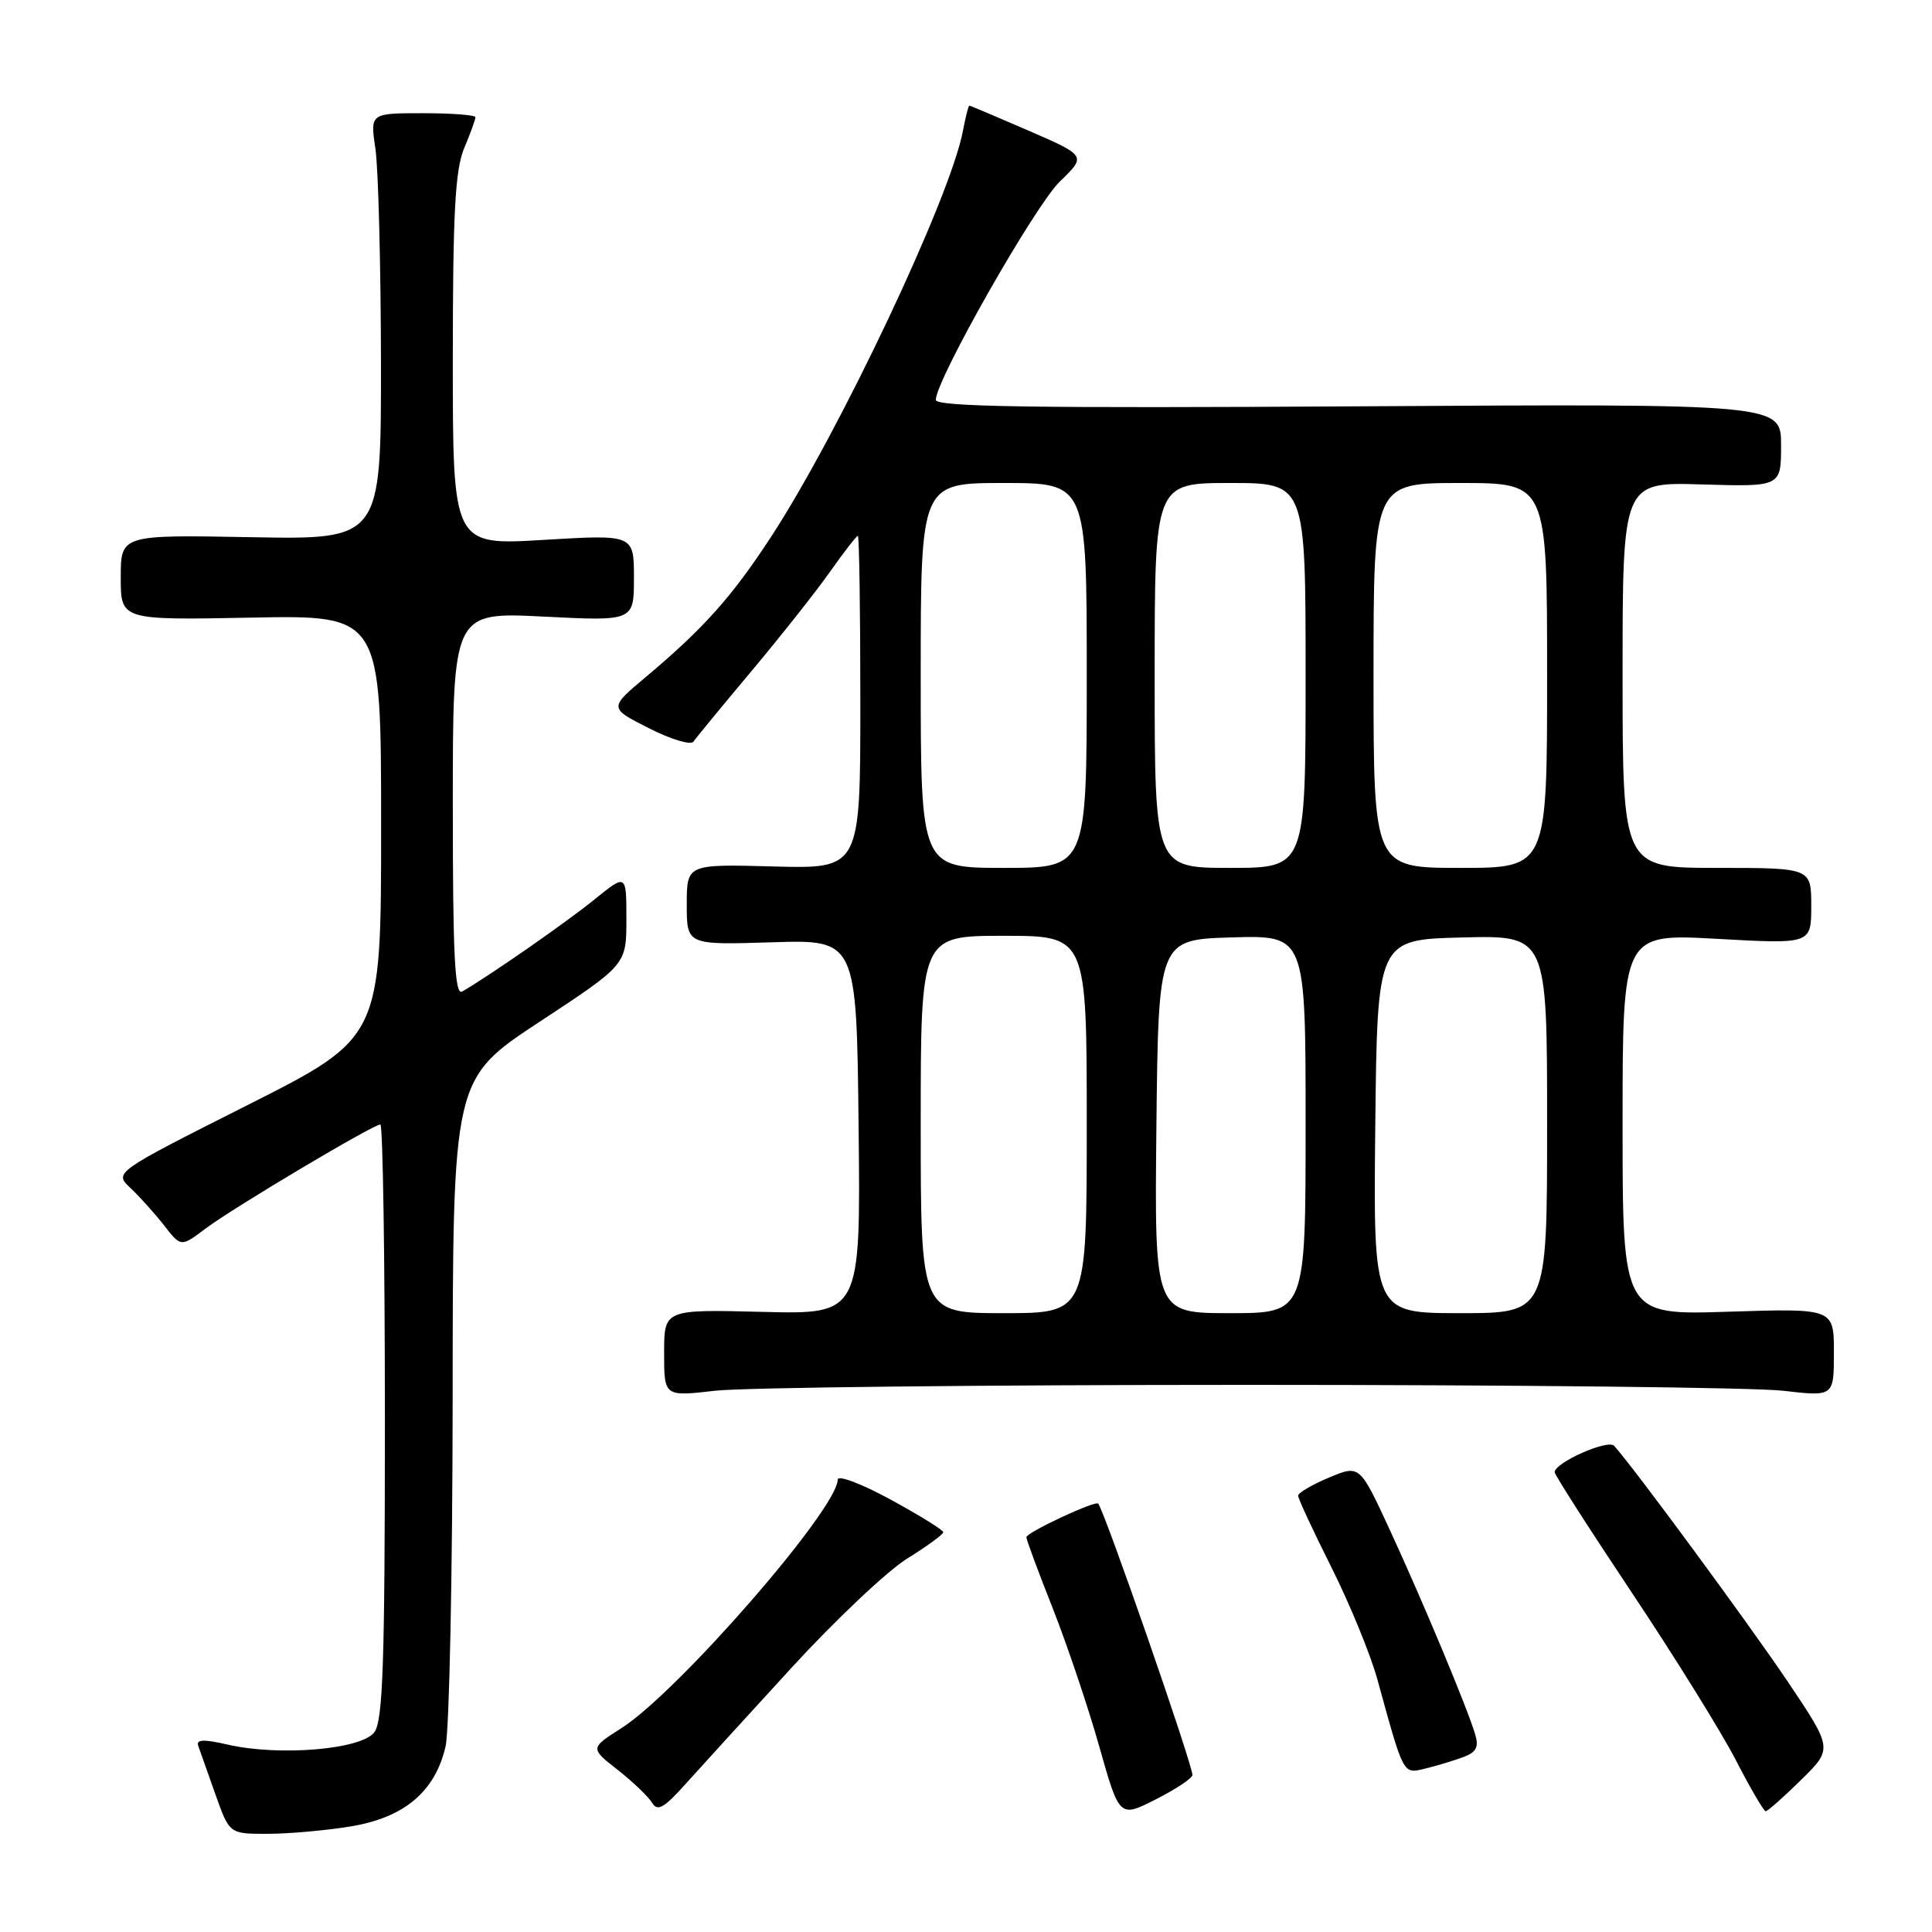 <?xml version="1.0" encoding="UTF-8" standalone="no"?>
<!DOCTYPE svg PUBLIC "-//W3C//DTD SVG 1.1//EN" "http://www.w3.org/Graphics/SVG/1.1/DTD/svg11.dtd" >
<svg xmlns="http://www.w3.org/2000/svg" xmlns:xlink="http://www.w3.org/1999/xlink" version="1.1" viewBox="0 0 256 256">
 <g >
 <path fill="currentColor"
d=" M 46.46 242.01 C 53.56 240.85 57.66 237.40 59.04 231.41 C 59.54 229.26 59.96 208.48 59.98 185.23 C 60.00 142.96 60.00 142.96 71.50 135.39 C 83.00 127.83 83.00 127.83 83.00 121.80 C 83.00 115.76 83.00 115.76 78.75 119.20 C 75.08 122.18 65.10 129.13 61.25 131.38 C 60.26 131.96 60.00 126.74 60.00 106.61 C 60.00 81.10 60.00 81.10 72.00 81.70 C 84.00 82.31 84.00 82.31 84.00 76.56 C 84.00 70.82 84.00 70.82 72.00 71.54 C 60.00 72.26 60.00 72.26 60.00 47.75 C 60.00 28.23 60.31 22.51 61.50 19.65 C 62.33 17.68 63.00 15.82 63.00 15.53 C 63.00 15.24 59.86 15.00 56.02 15.00 C 49.04 15.00 49.04 15.00 49.75 19.75 C 50.13 22.36 50.46 35.07 50.48 48.00 C 50.50 71.50 50.50 71.50 33.25 71.18 C 16.00 70.86 16.00 70.86 16.00 76.52 C 16.00 82.17 16.00 82.17 33.25 81.84 C 50.50 81.50 50.50 81.50 50.50 109.50 C 50.50 137.50 50.50 137.50 32.80 146.43 C 15.09 155.36 15.09 155.36 17.30 157.43 C 18.51 158.57 20.51 160.79 21.74 162.37 C 23.98 165.25 23.98 165.25 27.24 162.79 C 30.81 160.09 49.44 149.00 50.40 149.00 C 50.73 149.00 51.00 166.69 51.00 188.31 C 51.00 220.30 50.74 227.97 49.61 229.52 C 47.93 231.82 37.03 232.74 30.18 231.17 C 26.97 230.43 25.96 230.48 26.27 231.34 C 26.50 231.98 27.52 234.86 28.54 237.75 C 30.40 243.00 30.40 243.00 35.45 242.99 C 38.23 242.99 43.18 242.55 46.46 242.01 Z  M 158.00 235.19 C 158.00 233.75 146.40 200.34 145.52 199.24 C 145.16 198.78 136.00 203.06 136.00 203.69 C 136.00 204.02 137.57 208.25 139.49 213.10 C 141.40 217.95 144.18 226.18 145.65 231.39 C 148.33 240.87 148.33 240.87 153.16 238.42 C 155.82 237.07 158.00 235.62 158.00 235.19 Z  M 104.87 221.00 C 110.66 214.68 117.57 208.16 120.20 206.52 C 122.84 204.89 125.00 203.31 124.99 203.02 C 124.99 202.74 121.84 200.79 117.99 198.69 C 114.10 196.57 111.00 195.41 111.00 196.06 C 111.00 199.91 89.84 224.21 82.34 228.99 C 78.18 231.64 78.18 231.64 81.84 234.51 C 83.85 236.09 85.90 238.05 86.40 238.87 C 87.12 240.06 87.96 239.60 90.81 236.42 C 92.75 234.27 99.07 227.32 104.87 221.00 Z  M 238.64 235.86 C 242.86 231.72 242.86 231.72 236.87 222.80 C 231.78 215.24 216.54 194.52 213.88 191.58 C 213.07 190.67 206.00 193.80 206.00 195.08 C 206.00 195.42 210.62 202.63 216.27 211.10 C 221.92 219.57 228.11 229.54 230.02 233.25 C 231.93 236.96 233.71 239.99 233.96 240.00 C 234.22 240.00 236.32 238.14 238.64 235.86 Z  M 193.82 232.85 C 195.64 232.18 195.99 231.52 195.45 229.75 C 194.35 226.12 188.53 212.19 184.19 202.79 C 180.17 194.08 180.17 194.08 176.09 195.79 C 173.85 196.73 172.02 197.81 172.01 198.18 C 172.00 198.56 173.99 202.83 176.42 207.68 C 178.85 212.53 181.59 219.20 182.50 222.50 C 186.04 235.35 185.88 235.06 188.83 234.35 C 190.30 234.00 192.54 233.32 193.82 232.85 Z  M 165.50 183.50 C 200.70 183.50 232.54 183.85 236.25 184.28 C 243.00 185.06 243.00 185.06 243.00 179.21 C 243.00 173.36 243.00 173.36 229.00 173.81 C 215.00 174.26 215.00 174.26 215.00 148.98 C 215.00 123.71 215.00 123.71 227.50 124.40 C 240.00 125.10 240.00 125.10 240.00 120.05 C 240.00 115.00 240.00 115.00 227.50 115.00 C 215.00 115.00 215.00 115.00 215.00 89.44 C 215.00 63.87 215.00 63.87 225.50 64.19 C 236.00 64.50 236.00 64.50 236.00 59.00 C 236.00 53.50 236.00 53.50 180.00 53.84 C 137.00 54.10 124.00 53.91 124.00 52.99 C 124.00 50.36 137.11 27.28 140.42 24.07 C 143.96 20.65 143.96 20.65 136.31 17.32 C 132.11 15.50 128.57 14.00 128.44 14.00 C 128.32 14.00 127.94 15.51 127.59 17.35 C 125.94 26.15 111.22 57.29 102.14 71.18 C 96.96 79.10 93.23 83.28 85.59 89.69 C 80.68 93.81 80.68 93.81 85.98 96.49 C 88.89 97.97 91.55 98.77 91.89 98.27 C 92.22 97.77 95.68 93.57 99.57 88.93 C 103.46 84.29 108.15 78.36 109.99 75.75 C 111.83 73.14 113.49 71.00 113.67 71.00 C 113.85 71.00 114.00 80.93 114.00 93.06 C 114.00 115.12 114.00 115.12 102.50 114.81 C 91.00 114.50 91.00 114.50 91.00 119.86 C 91.00 125.21 91.00 125.21 102.25 124.86 C 113.50 124.50 113.50 124.50 113.77 149.33 C 114.04 174.16 114.04 174.16 101.02 173.83 C 88.00 173.50 88.00 173.50 88.00 179.28 C 88.00 185.06 88.00 185.06 94.75 184.28 C 98.46 183.85 130.30 183.50 165.50 183.50 Z  M 122.00 149.00 C 122.00 124.00 122.00 124.00 133.00 124.00 C 144.00 124.00 144.00 124.00 144.00 149.00 C 144.00 174.00 144.00 174.00 133.00 174.00 C 122.00 174.00 122.00 174.00 122.00 149.00 Z  M 153.23 149.25 C 153.50 124.50 153.50 124.50 163.25 124.21 C 173.00 123.93 173.00 123.93 173.00 148.96 C 173.00 174.00 173.00 174.00 162.98 174.00 C 152.97 174.00 152.97 174.00 153.23 149.25 Z  M 182.23 149.25 C 182.50 124.50 182.50 124.50 193.75 124.22 C 205.00 123.93 205.00 123.93 205.00 148.97 C 205.00 174.00 205.00 174.00 193.48 174.00 C 181.97 174.00 181.97 174.00 182.23 149.25 Z  M 122.00 89.50 C 122.00 64.00 122.00 64.00 133.00 64.00 C 144.00 64.00 144.00 64.00 144.00 89.50 C 144.00 115.00 144.00 115.00 133.00 115.00 C 122.00 115.00 122.00 115.00 122.00 89.50 Z  M 153.00 89.50 C 153.00 64.00 153.00 64.00 163.00 64.00 C 173.00 64.00 173.00 64.00 173.00 89.50 C 173.00 115.00 173.00 115.00 163.00 115.00 C 153.00 115.00 153.00 115.00 153.00 89.50 Z  M 182.00 89.50 C 182.00 64.00 182.00 64.00 193.50 64.00 C 205.00 64.00 205.00 64.00 205.00 89.50 C 205.00 115.00 205.00 115.00 193.50 115.00 C 182.00 115.00 182.00 115.00 182.00 89.50 Z "/>
</g>
</svg>